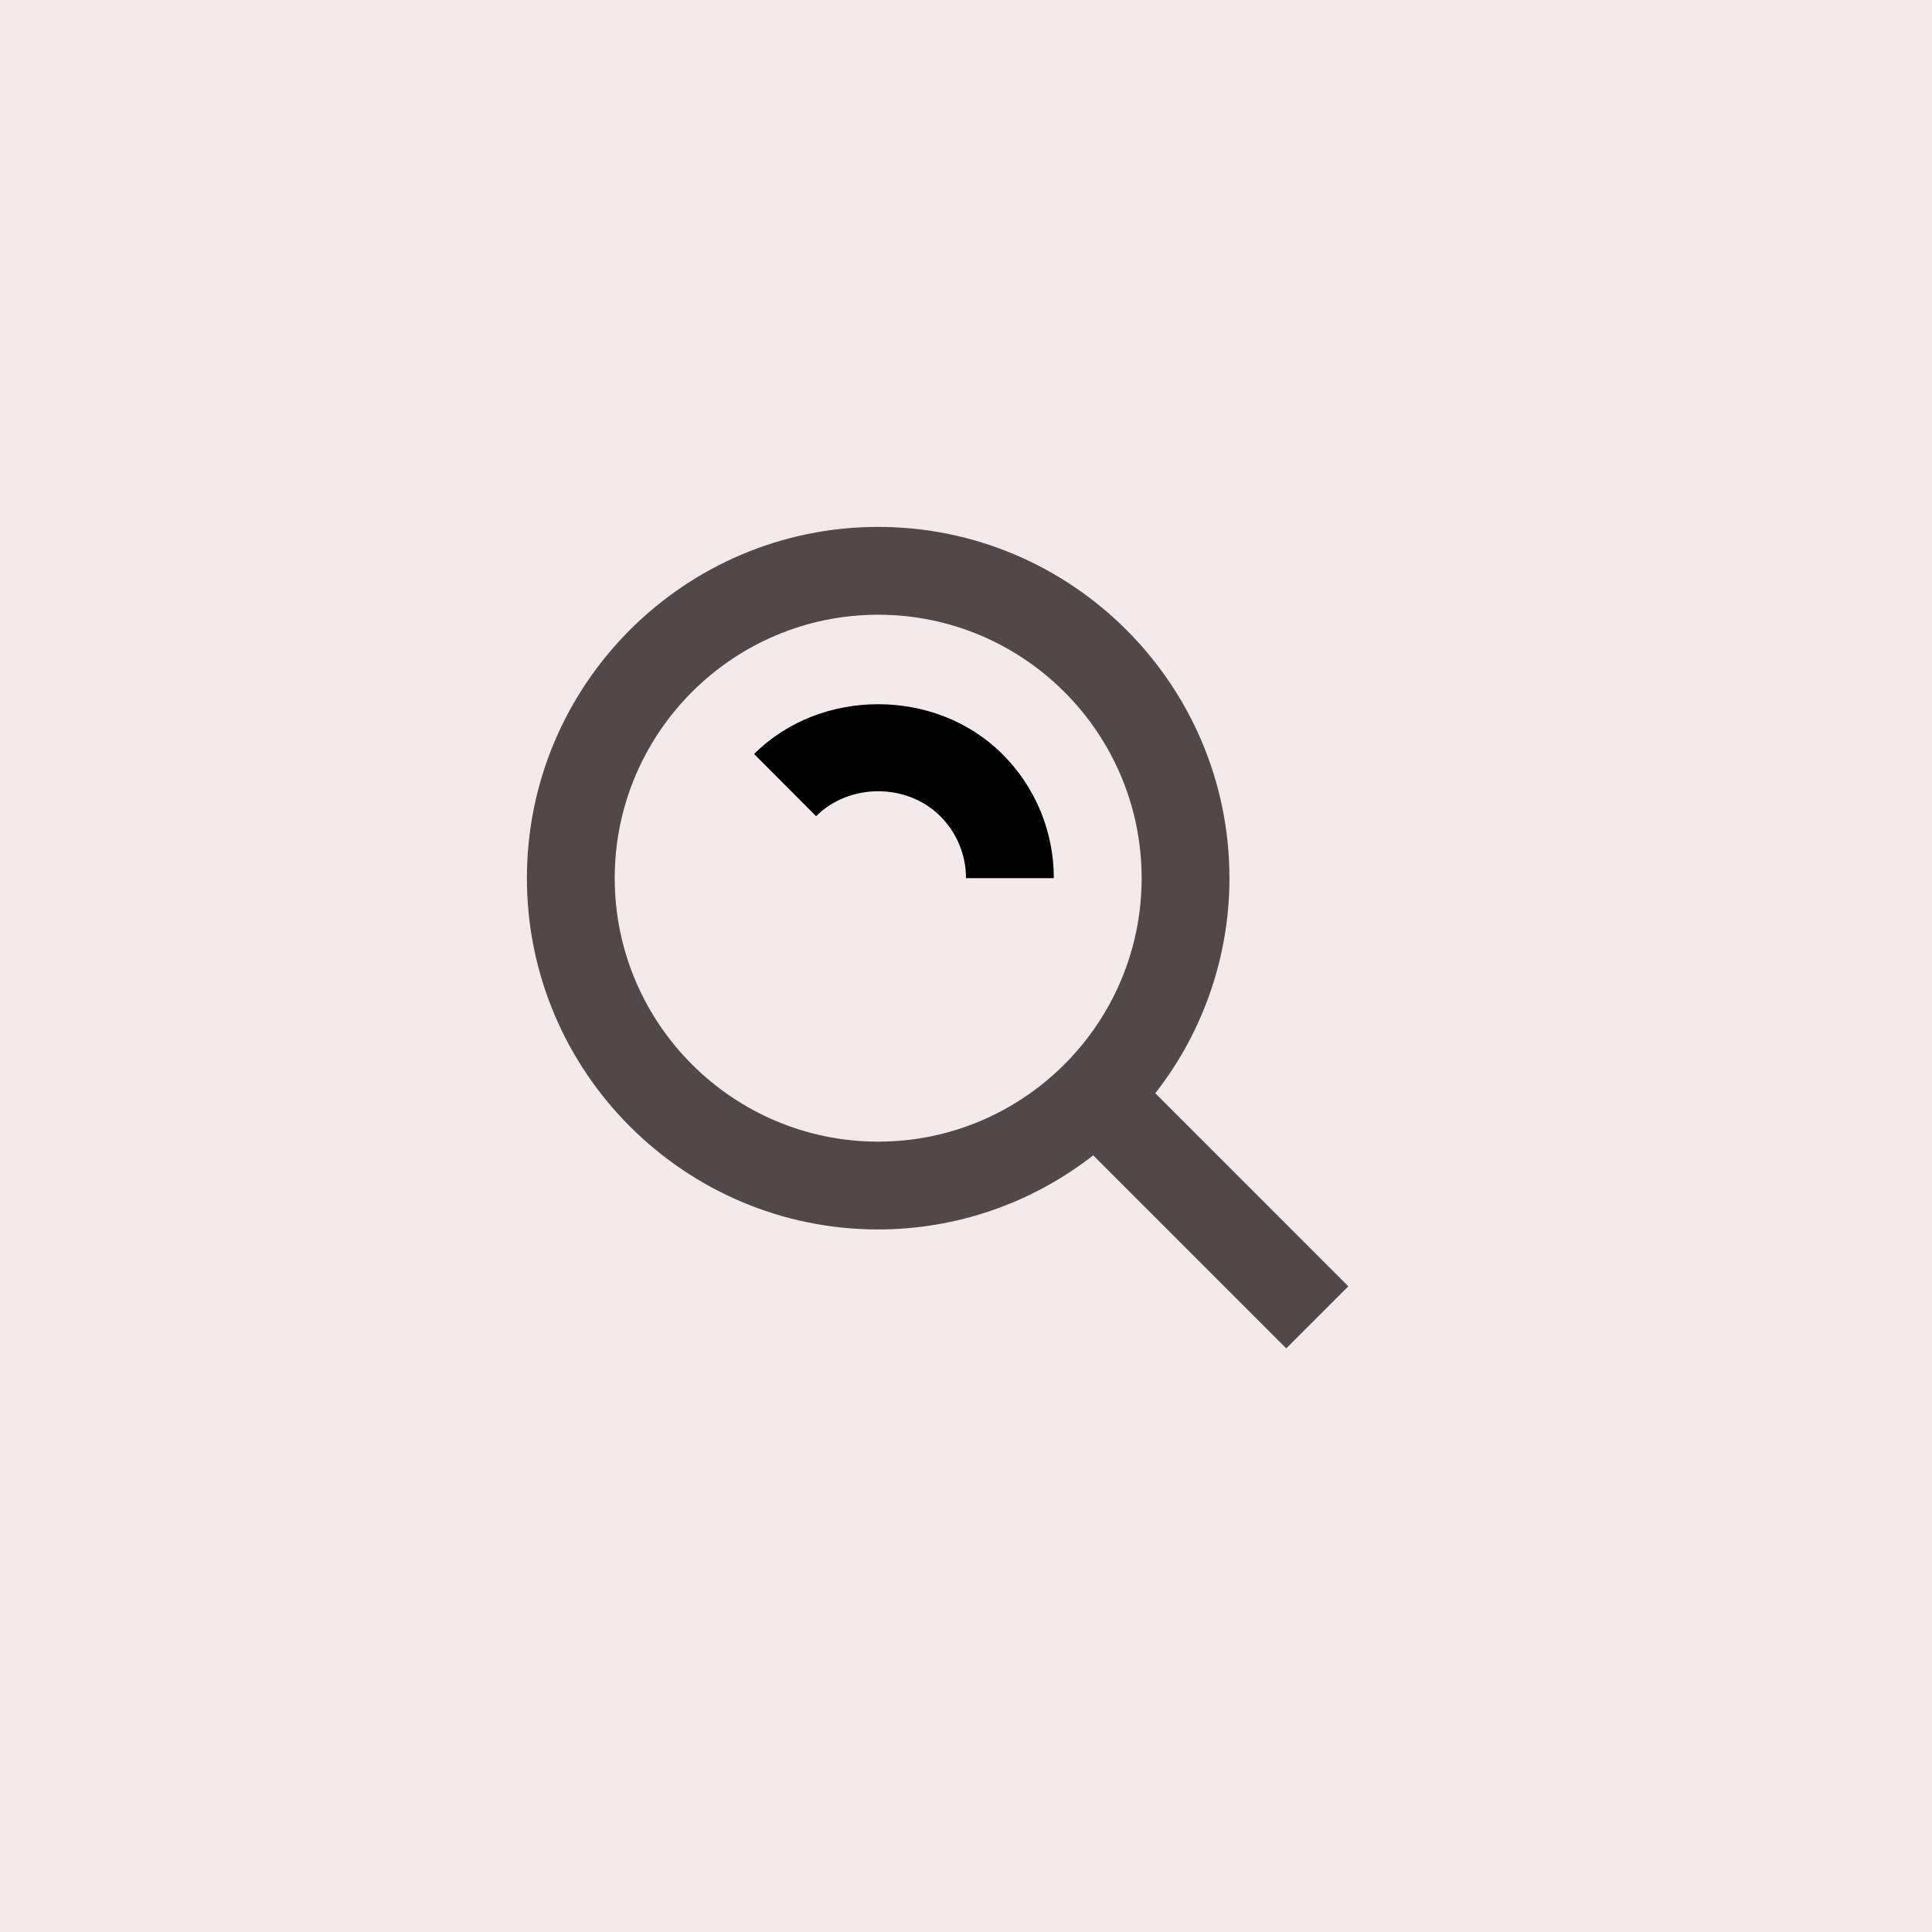 <svg width="44" height="44" viewBox="0 0 44 44" fill="none" xmlns="http://www.w3.org/2000/svg">
<rect width="44" height="44" fill="#F2EBE9"/>
<path d="M20 28C21.775 28 23.499 27.405 24.897 26.312L29.293 30.708L30.707 29.294L26.311 24.898C27.405 23.5 28 21.775 28 20C28 15.589 24.411 12 20 12C15.589 12 12 15.589 12 20C12 24.411 15.589 28 20 28ZM20 14C23.309 14 26 16.691 26 20C26 23.309 23.309 26 20 26C16.691 26 14 23.309 14 20C14 16.691 16.691 14 20 14Z" fill="#514949"/>
<path d="M21.412 18.586C21.791 18.966 22 19.468 22 20H24C24.001 19.474 23.897 18.954 23.696 18.468C23.494 17.983 23.199 17.542 22.826 17.172C21.312 15.66 18.687 15.66 17.174 17.172L18.586 18.588C19.346 17.83 20.656 17.832 21.412 18.586Z" fill="black"/>
</svg>
